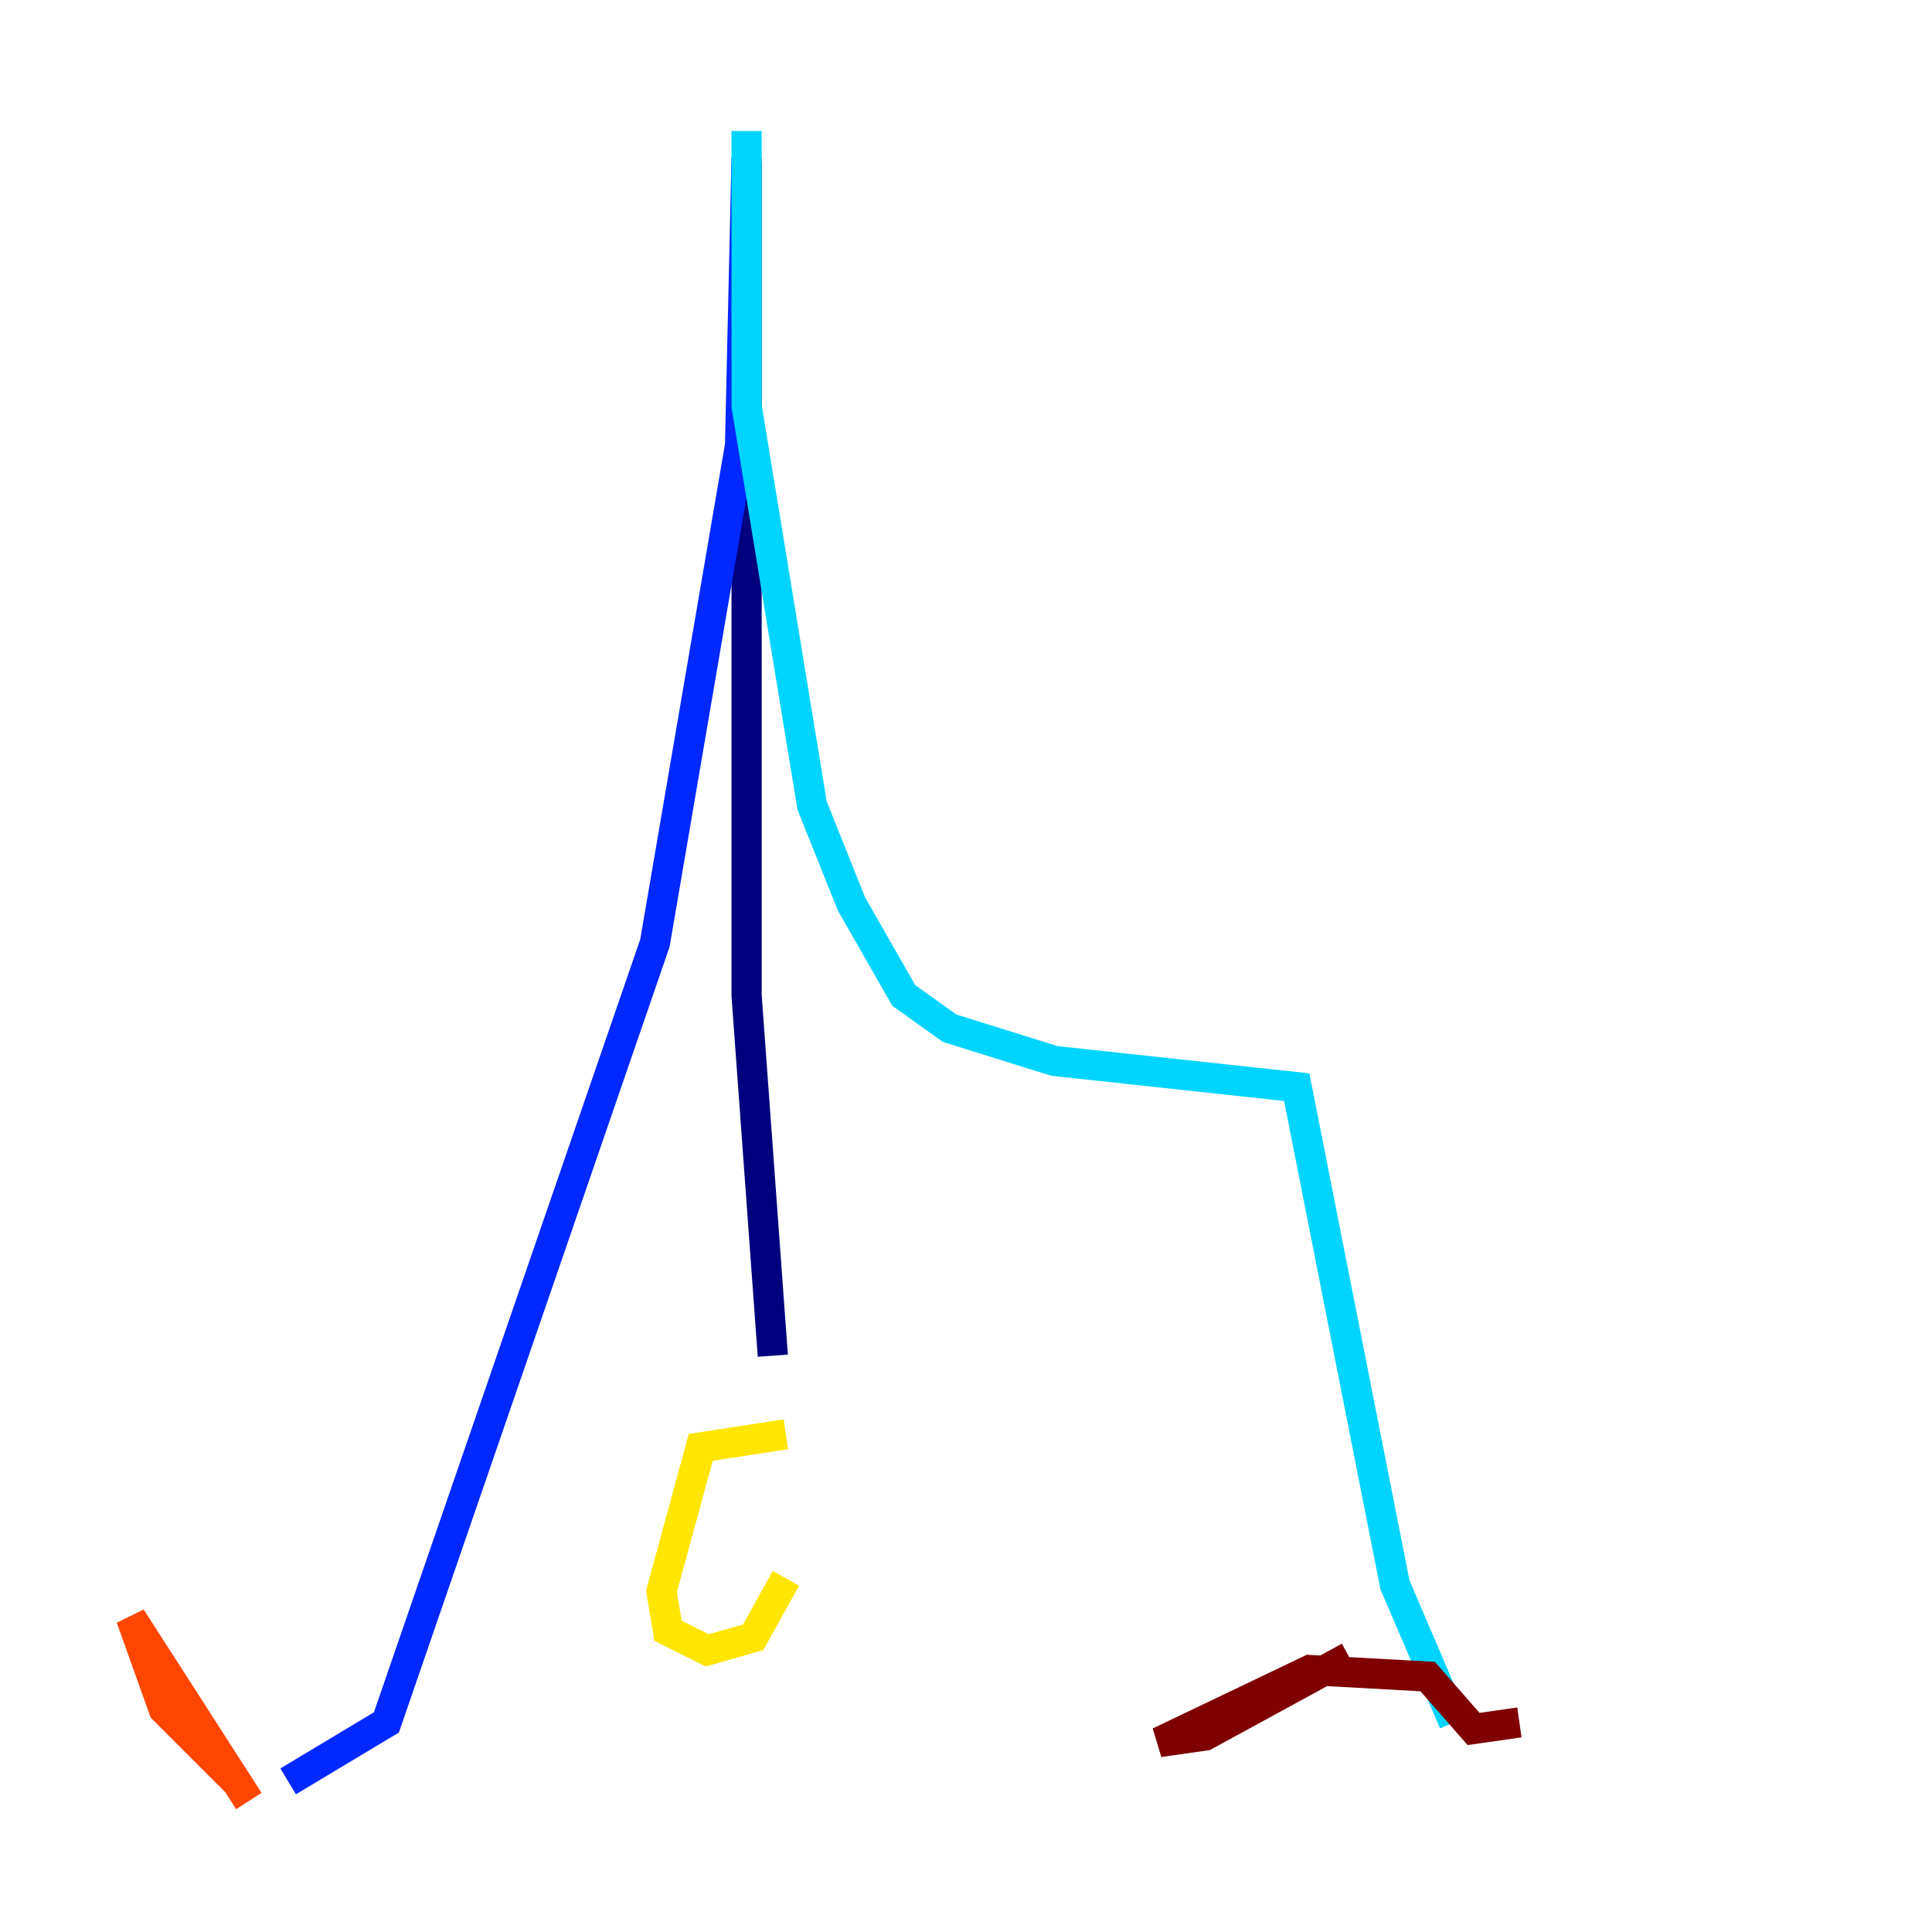<?xml version="1.0" encoding="utf-8" ?>
<svg baseProfile="tiny" height="128" version="1.2" viewBox="0,0,128,128" width="128" xmlns="http://www.w3.org/2000/svg" xmlns:ev="http://www.w3.org/2001/xml-events" xmlns:xlink="http://www.w3.org/1999/xlink"><defs /><polyline fill="none" points="49.464,10.848 49.464,65.953 51.2,89.817" stroke="#00007f" stroke-width="2" /><polyline fill="none" points="49.464,10.414 49.031,29.505 43.39,62.481 25.6,114.115 19.091,118.02" stroke="#0028ff" stroke-width="2" /><polyline fill="none" points="49.464,8.678 49.464,26.902 53.803,53.37 56.407,59.878 59.878,65.953 62.915,68.122 69.858,70.291 85.912,72.027 92.42,105.003 96.325,114.115" stroke="#00d4ff" stroke-width="2" /><polyline fill="none" points="52.068,90.685 52.068,90.685" stroke="#7cff79" stroke-width="2" /><polyline fill="none" points="52.068,95.024 46.427,95.891 43.824,105.437 44.258,108.041 46.861,109.342 49.898,108.475 52.068,104.57" stroke="#ffe500" stroke-width="2" /><polyline fill="none" points="16.488,119.322 8.678,107.173 10.848,113.248 15.62,118.02" stroke="#ff4600" stroke-width="2" /><polyline fill="none" points="100.664,114.115 97.627,114.549 94.59,111.078 86.78,110.644 76.8,115.417 79.837,114.983 89.383,109.776" stroke="#7f0000" stroke-width="2" /></svg>